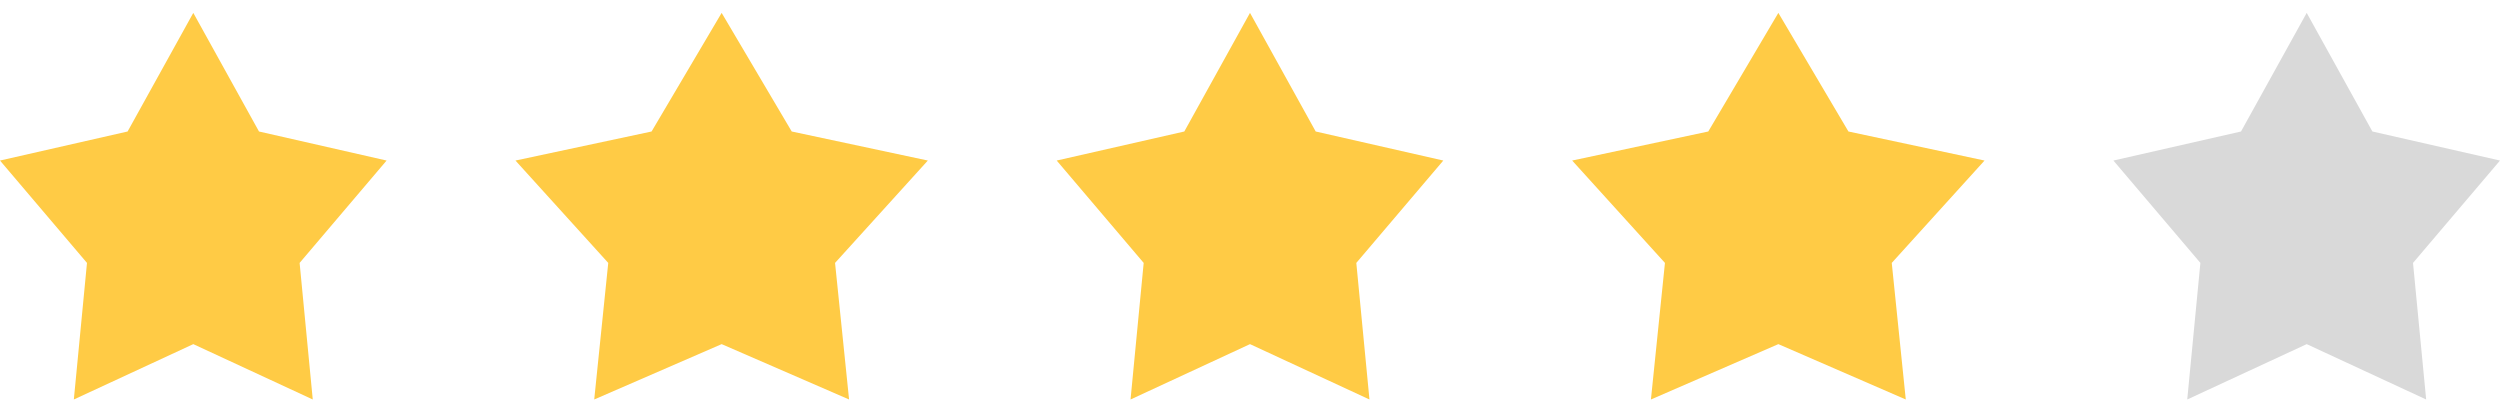 <svg width="97" height="16" viewBox="0 0 97 16" fill="none" xmlns="http://www.w3.org/2000/svg">
<path d="M7.5 0.5L10.049 5.102L15 6.229L11.625 10.201L12.135 15.5L7.5 13.352L2.865 15.5L3.375 10.201L0 6.229L4.951 5.102L7.5 0.5Z" fill="#FFCB45"/>
<path d="M28 0.5L30.719 5.102L36 6.229L32.4 10.201L32.944 15.5L28 13.352L23.056 15.5L23.6 10.201L20 6.229L25.281 5.102L28 0.5Z" fill="#FFCB45"/>
<path d="M48.5 0.5L51.049 5.102L56 6.229L52.625 10.201L53.135 15.5L48.5 13.352L43.865 15.5L44.375 10.201L41 6.229L45.951 5.102L48.5 0.5Z" fill="#FFCB45"/>
<path d="M69 0.5L71.719 5.102L77 6.229L73.4 10.201L73.944 15.5L69 13.352L64.056 15.5L64.6 10.201L61 6.229L66.281 5.102L69 0.5Z" fill="#FFCB45"/>
<path d="M89.5 0.5L92.049 5.102L97 6.229L93.625 10.201L94.135 15.5L89.5 13.352L84.865 15.5L85.375 10.201L82 6.229L86.951 5.102L89.5 0.5Z" fill="#D9D9D9"/>
</svg>
